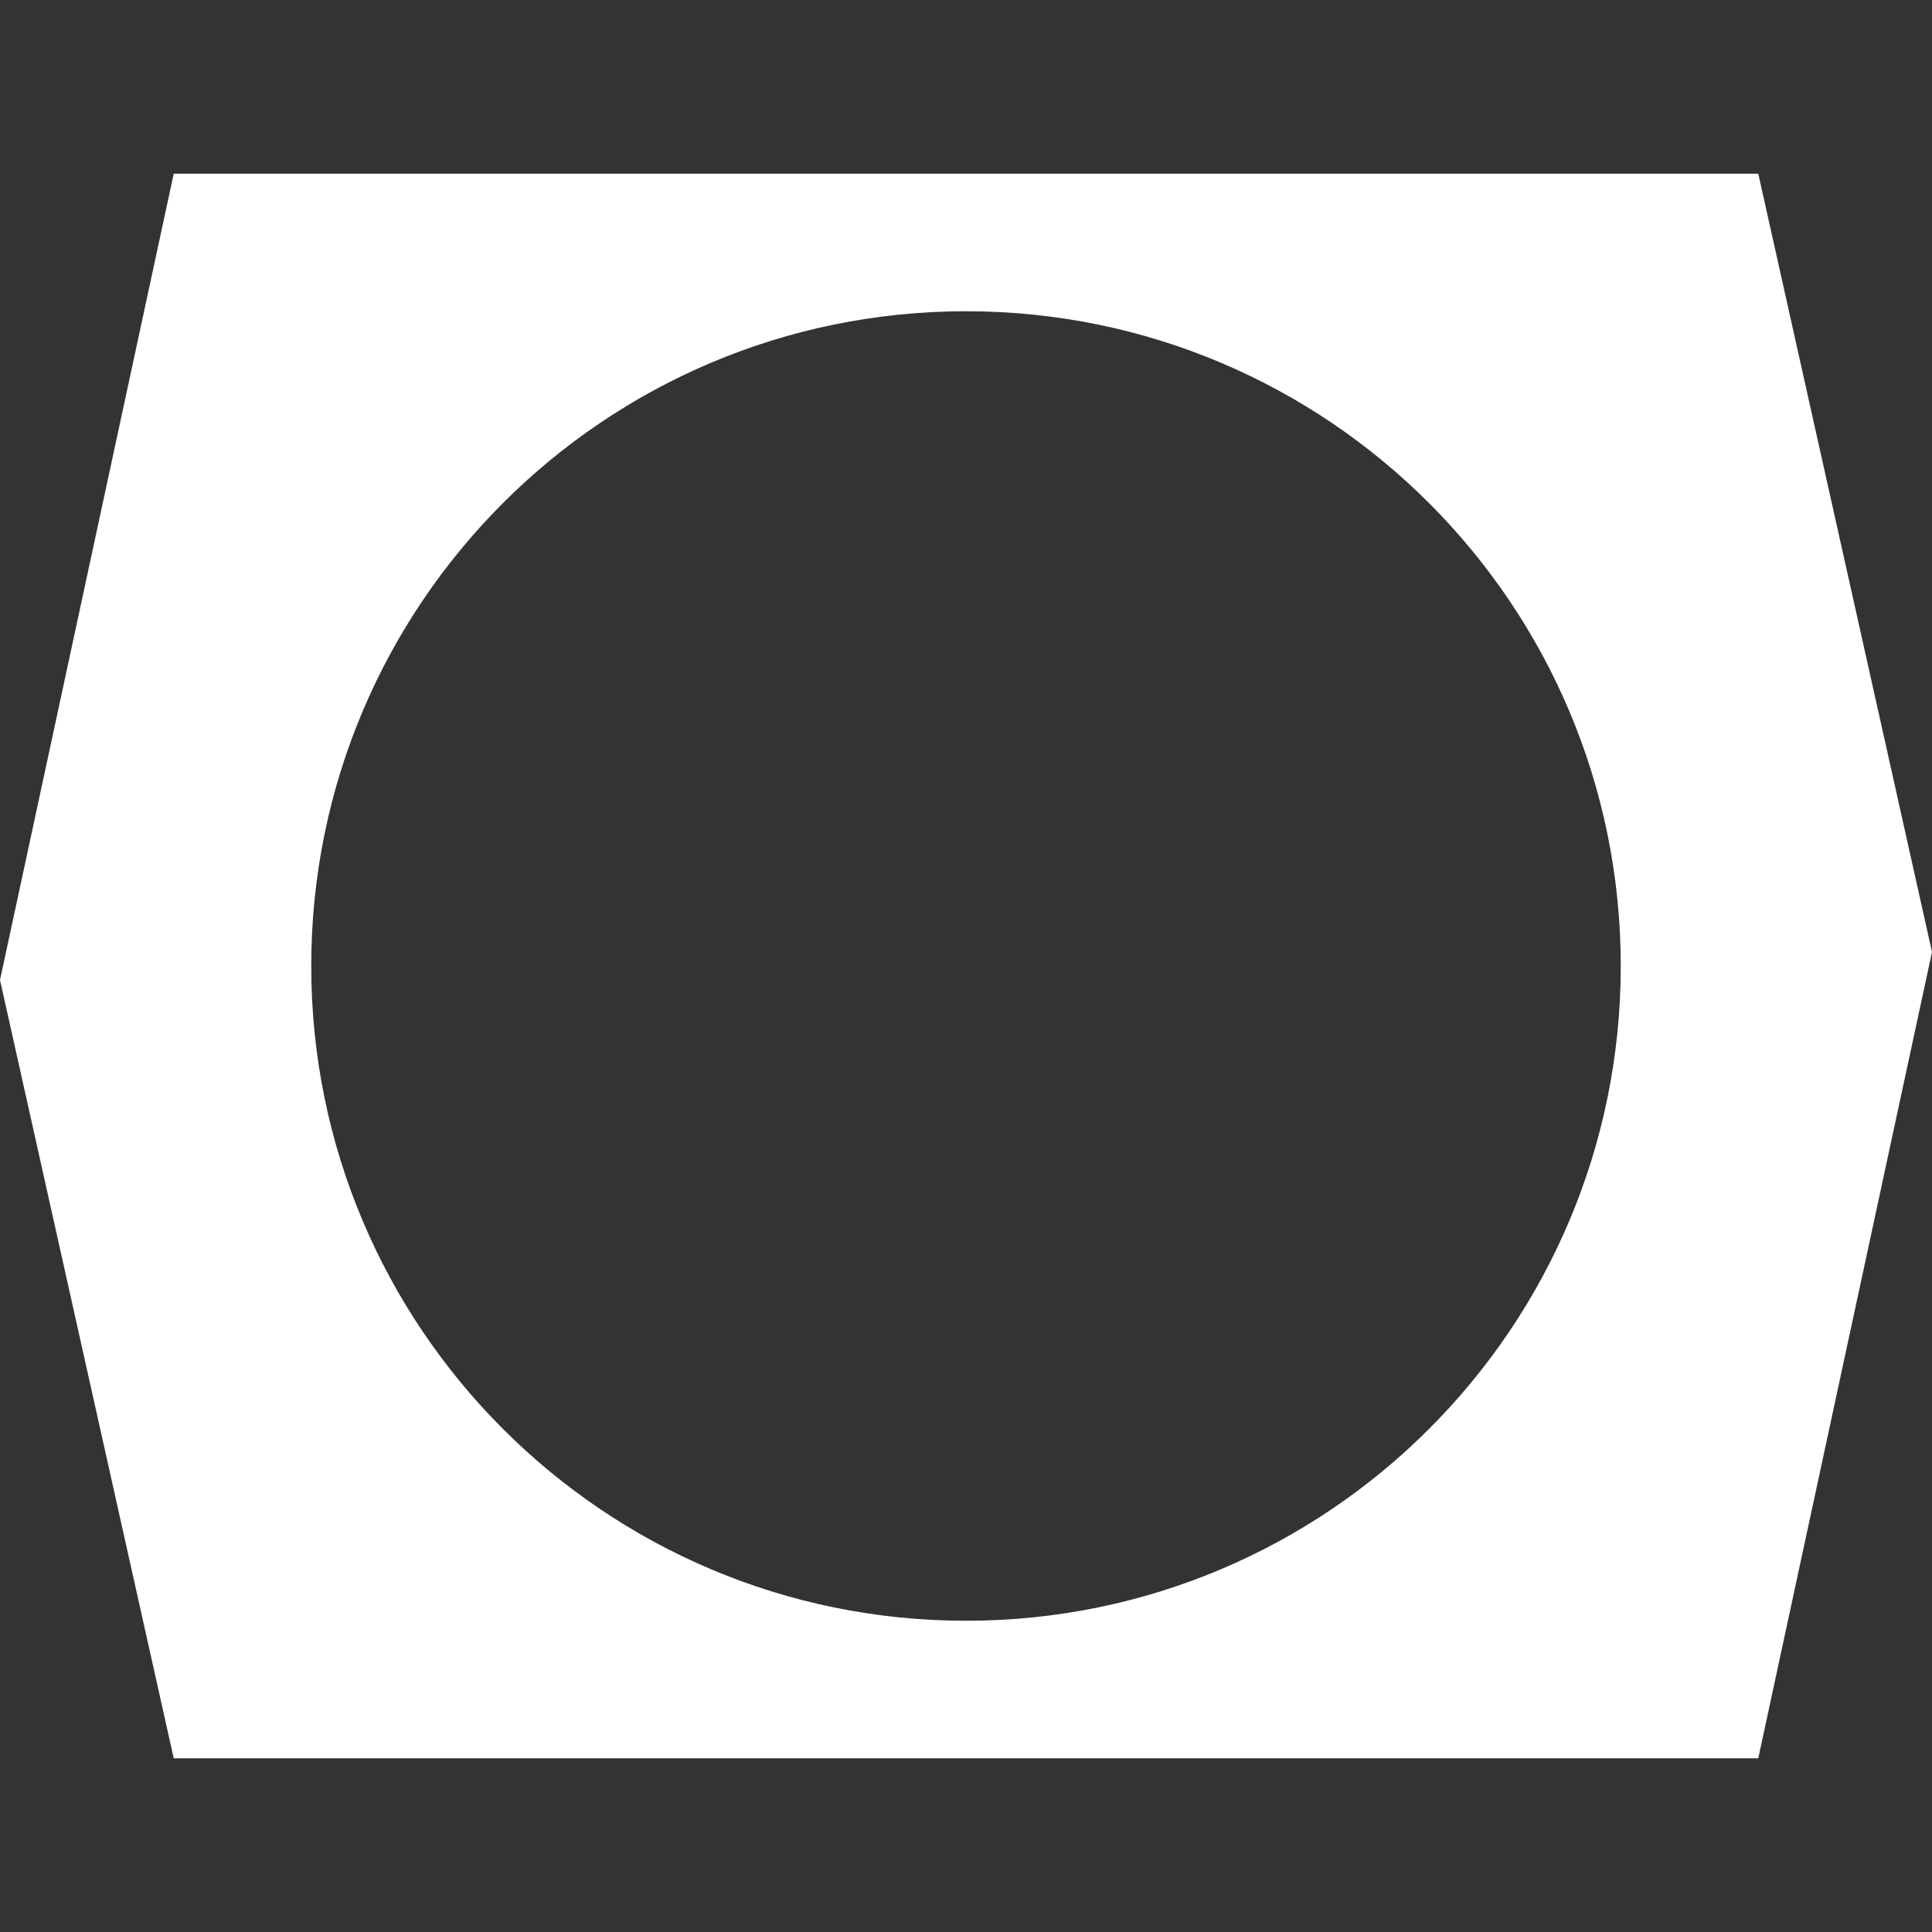 <svg id="Layer_1" data-name="Layer 1" xmlns="http://www.w3.org/2000/svg" viewBox="0 0 1000 1000"><rect x="0" y="0" width="1000" height="1000" fill="#333333" stroke="none"/><defs><style>.cls-1{fill:#fff;}</style></defs><path class="cls-1" d="M910.08,89.92H89.92L0,507.25,89.92,910.08H910.08L1000,492.75ZM500,838.9c-187.17,0-338.9-151.73-338.9-338.9S312.83,161.1,500,161.1,838.9,312.83,838.9,500,687.17,838.9,500,838.9Z"/></svg>
